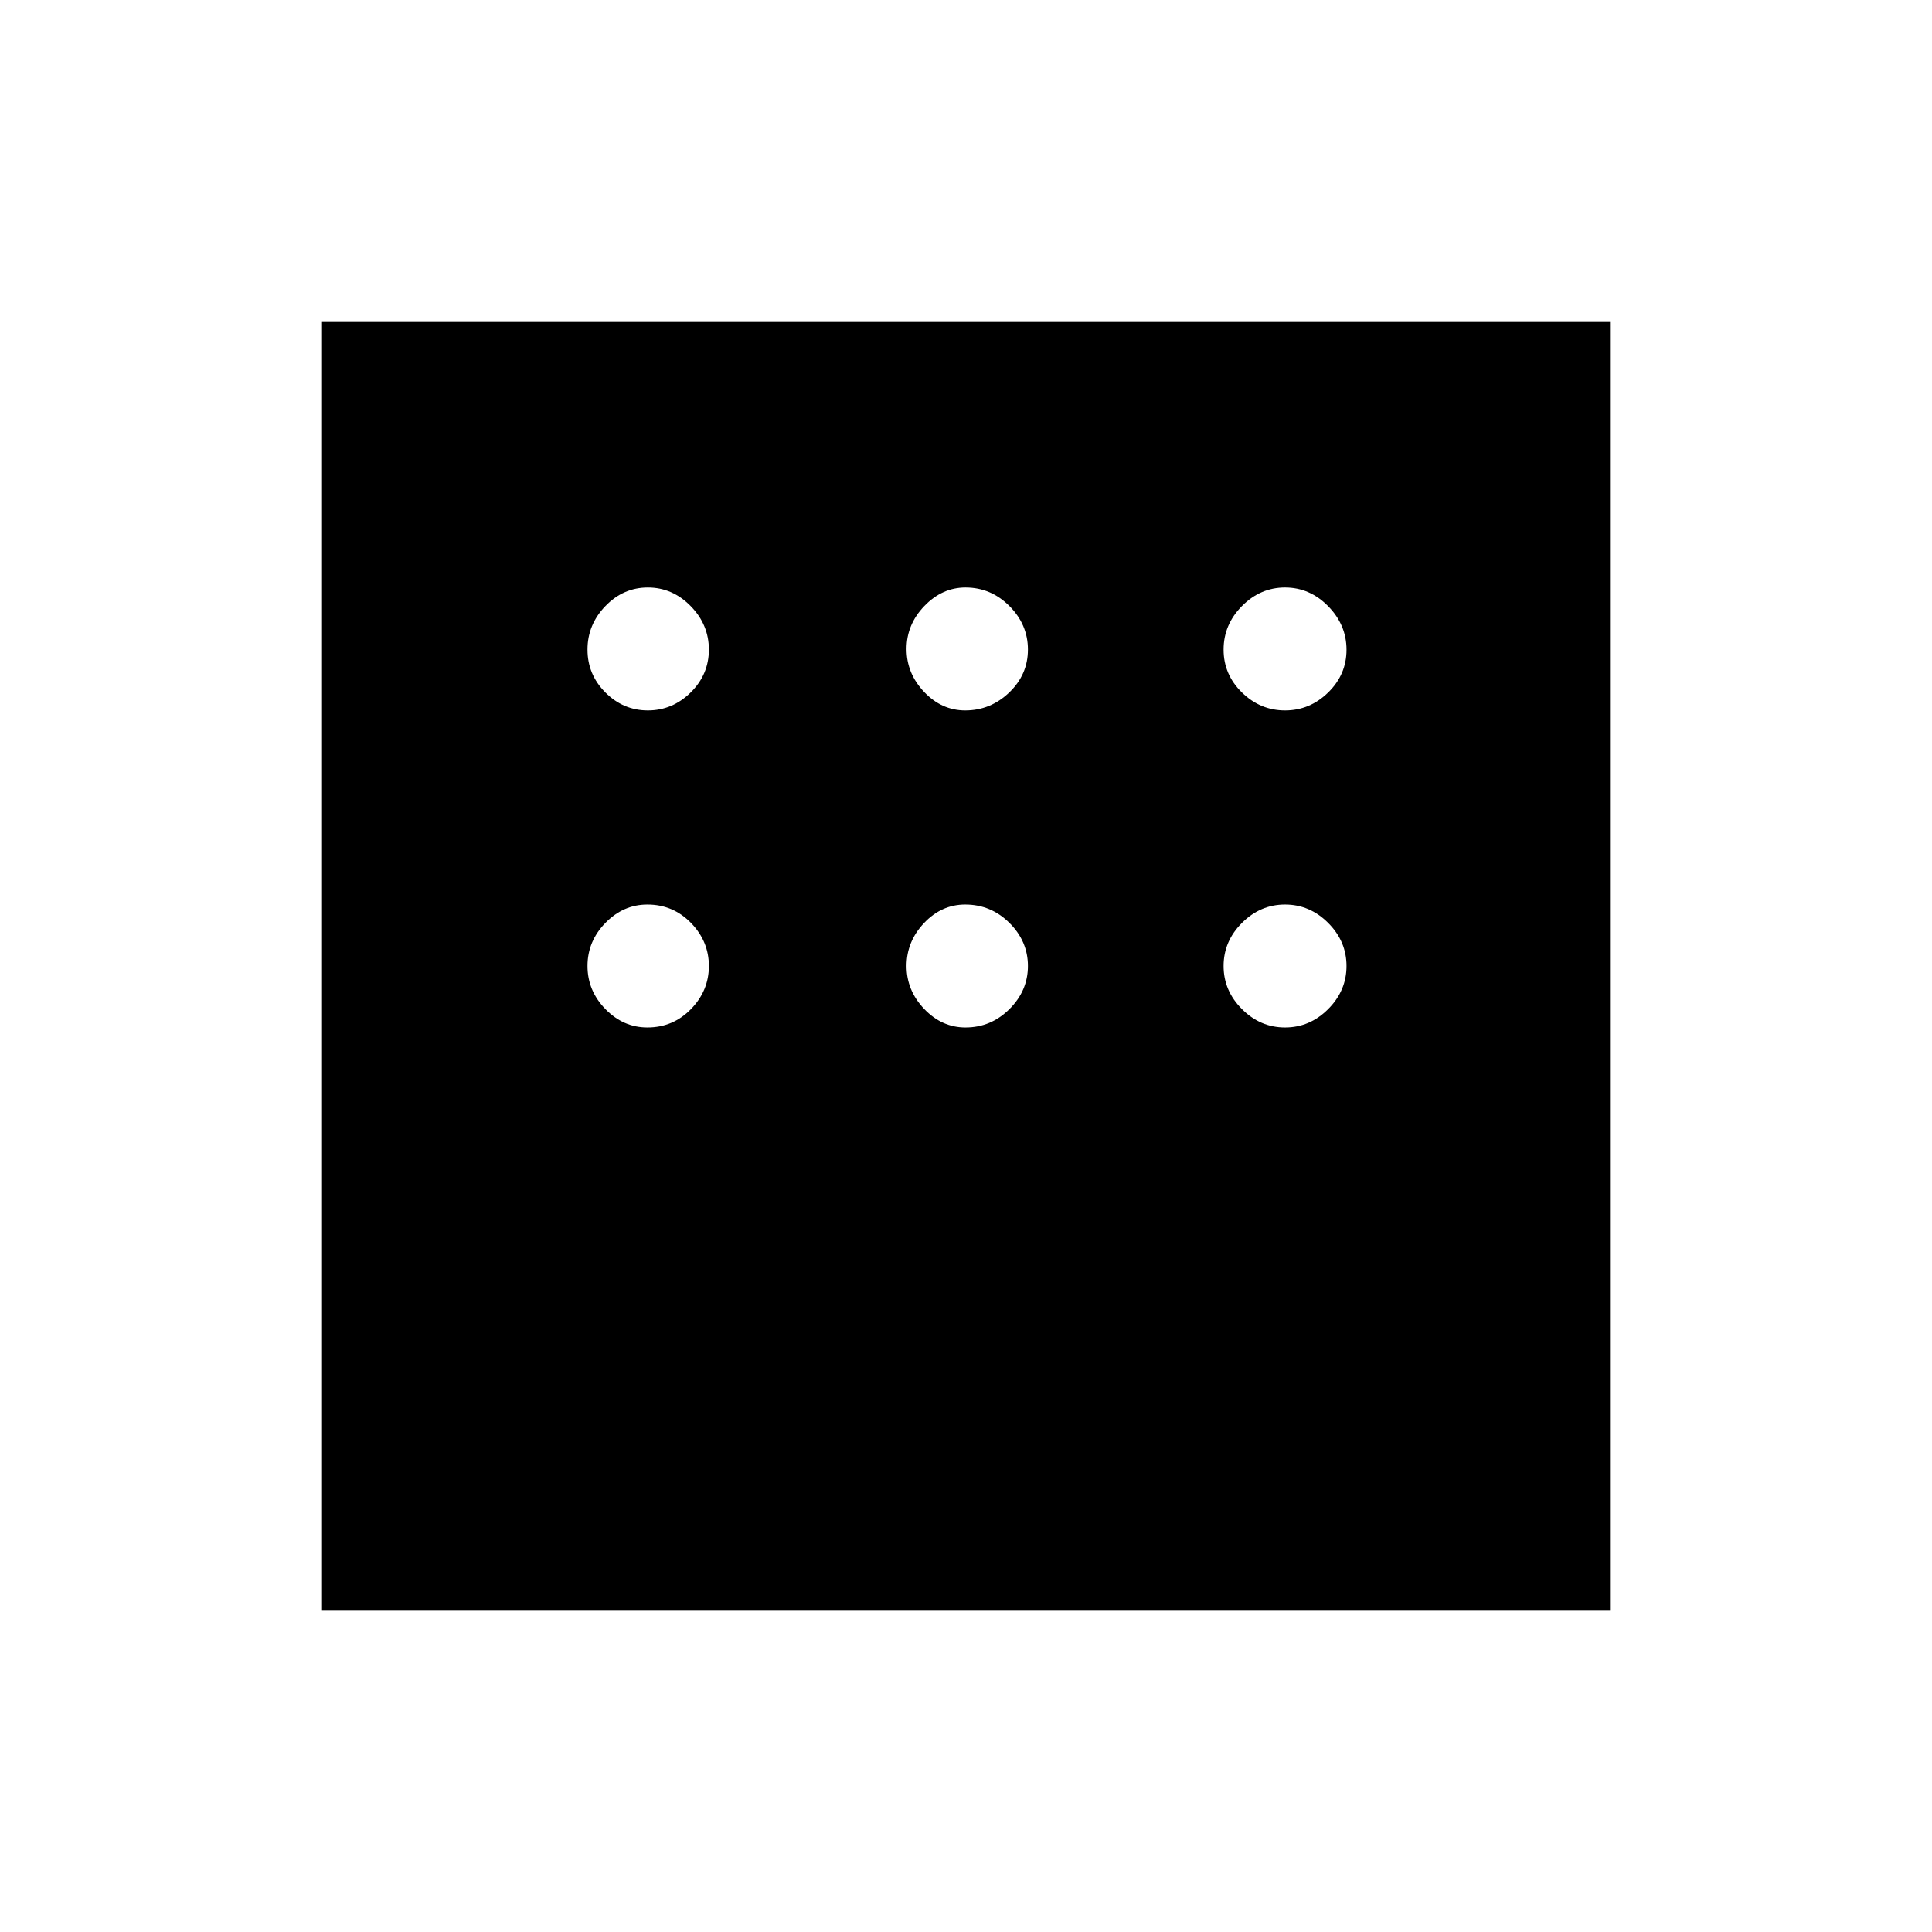 <svg xmlns="http://www.w3.org/2000/svg" width="48" height="48" viewBox="0 96 960 960"><path d="M160 896V256h640v640H160Zm161.922-447q12.189 0 21.249-8.905 9.06-8.905 9.06-21.323 0-12.419-9.06-21.634t-21.249-9.215q-12.189 0-21.094 9.215-8.905 9.215-8.905 21.634 0 12.418 8.905 21.323Q309.733 449 321.922 449Zm157.693 0q12.548 0 21.851-8.905 9.303-8.905 9.303-21.323 0-12.419-9.192-21.634t-21.806-9.215q-11.614 0-20.462 9.192-8.848 9.193-8.848 21.346 0 12.154 8.728 21.347Q467.917 449 479.615 449Zm158.924 0q12.286 0 21.412-8.905t9.126-21.249q0-12.344-9.126-21.634-9.126-9.289-21.412-9.289-12.287 0-21.413 9.215T608 418.772q0 12.418 9.126 21.323Q626.252 449 638.539 449Zm0 157.539q12.286 0 21.412-9.126T669.077 576q0-12.287-9.126-21.413t-21.412-9.126q-12.287 0-21.413 9.126T608 576q0 12.287 9.126 21.413t21.413 9.126Zm-158.768 0q12.614 0 21.806-9.126T510.769 576q0-12.287-9.192-21.413t-21.962-9.126q-11.769 0-20.461 9.193-8.693 9.192-8.693 21.346t8.773 21.346q8.773 9.193 20.537 9.193Zm-158.079 0q12.729 0 21.634-9.126 8.905-9.126 8.905-21.413t-8.905-21.413q-8.905-9.126-21.634-9.126-11.959 0-20.864 9.126-8.905 9.126-8.905 21.413t8.905 21.413q8.905 9.126 20.864 9.126Z"/></svg>